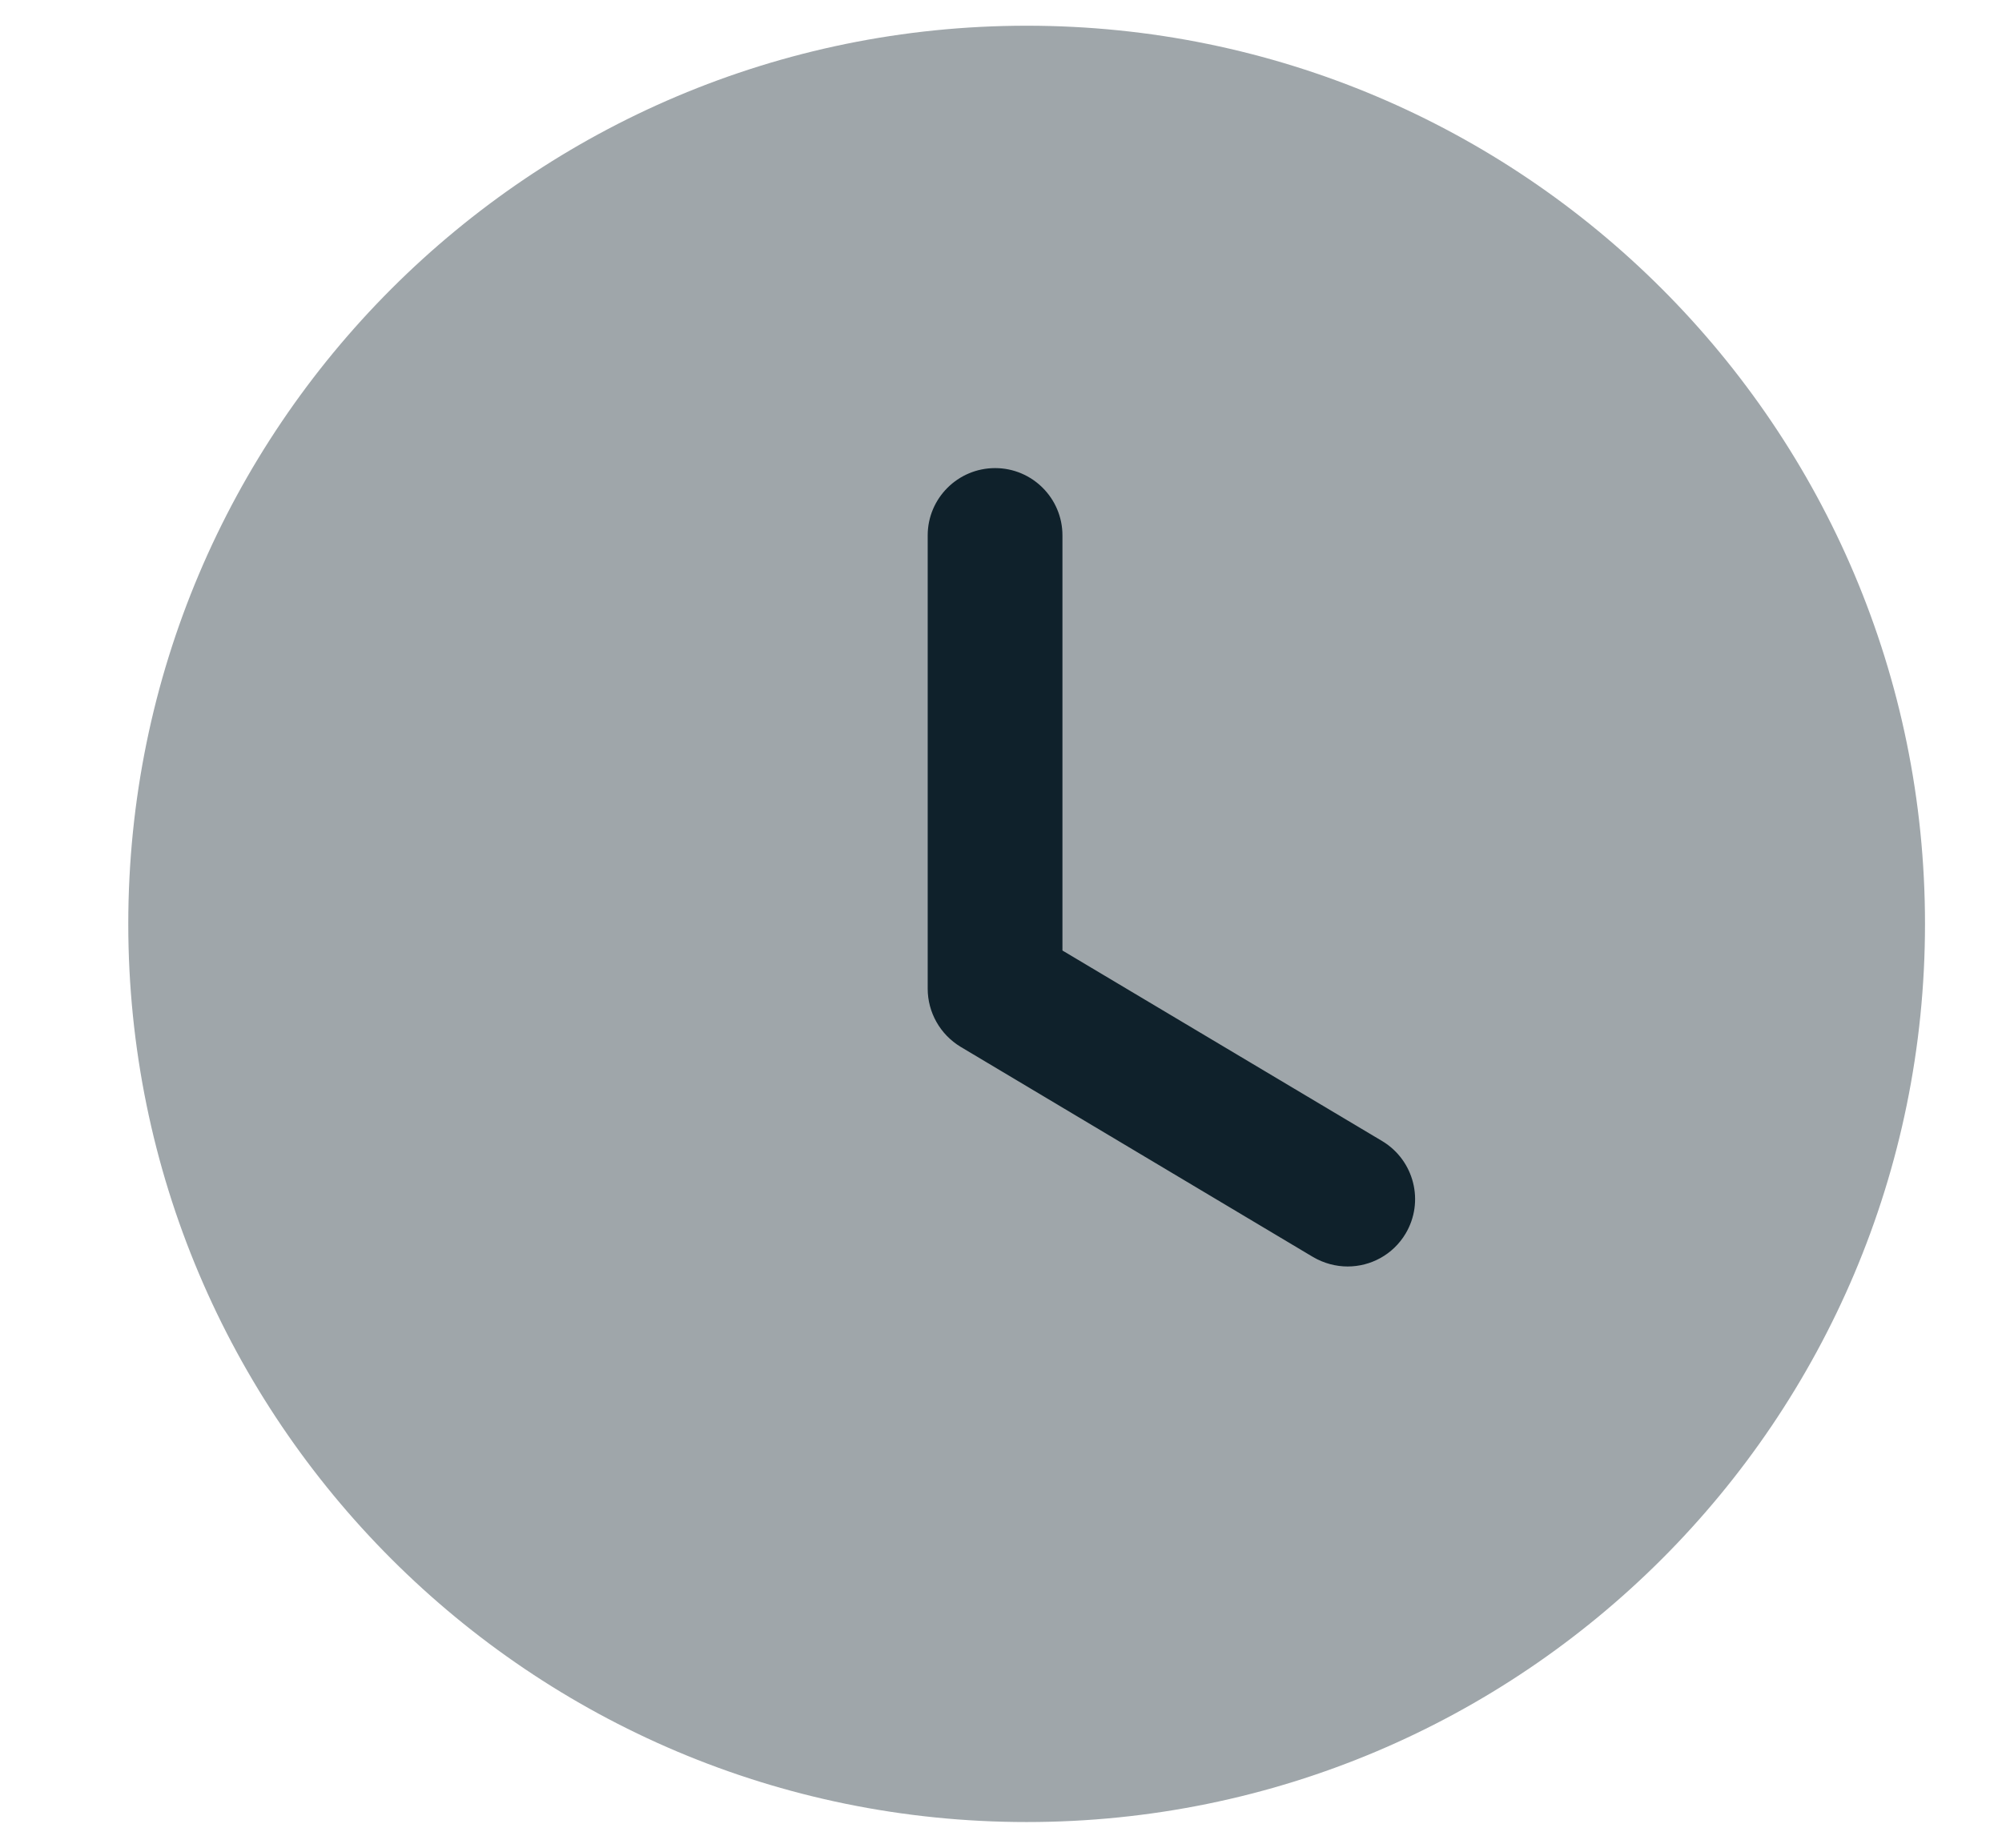 <svg preserveAspectRatio="none" width="13" height="12" viewBox="0 0 13 12" fill="none" xmlns="http://www.w3.org/2000/svg">
<path vector-effect="non-scaling-stroke" opacity="0.4" d="M12.5 6C12.5 9.222 9.888 11.833 6.667 11.833C3.445 11.833 0.833 9.222 0.833 6C0.833 2.779 3.445 0.167 6.667 0.167C9.888 0.167 12.5 2.779 12.5 6Z" fill="#0F212B"/>
<path vector-effect="non-scaling-stroke" d="M8.751 8.225C8.675 8.225 8.598 8.205 8.527 8.164L6.237 6.798C6.105 6.718 6.024 6.575 6.024 6.421V3.477C6.024 3.236 6.22 3.04 6.462 3.04C6.703 3.04 6.899 3.236 6.899 3.477V6.173L8.976 7.411C9.183 7.536 9.251 7.804 9.127 8.012C9.045 8.149 8.9 8.225 8.751 8.225Z" fill="#0F212B"/>
</svg>
